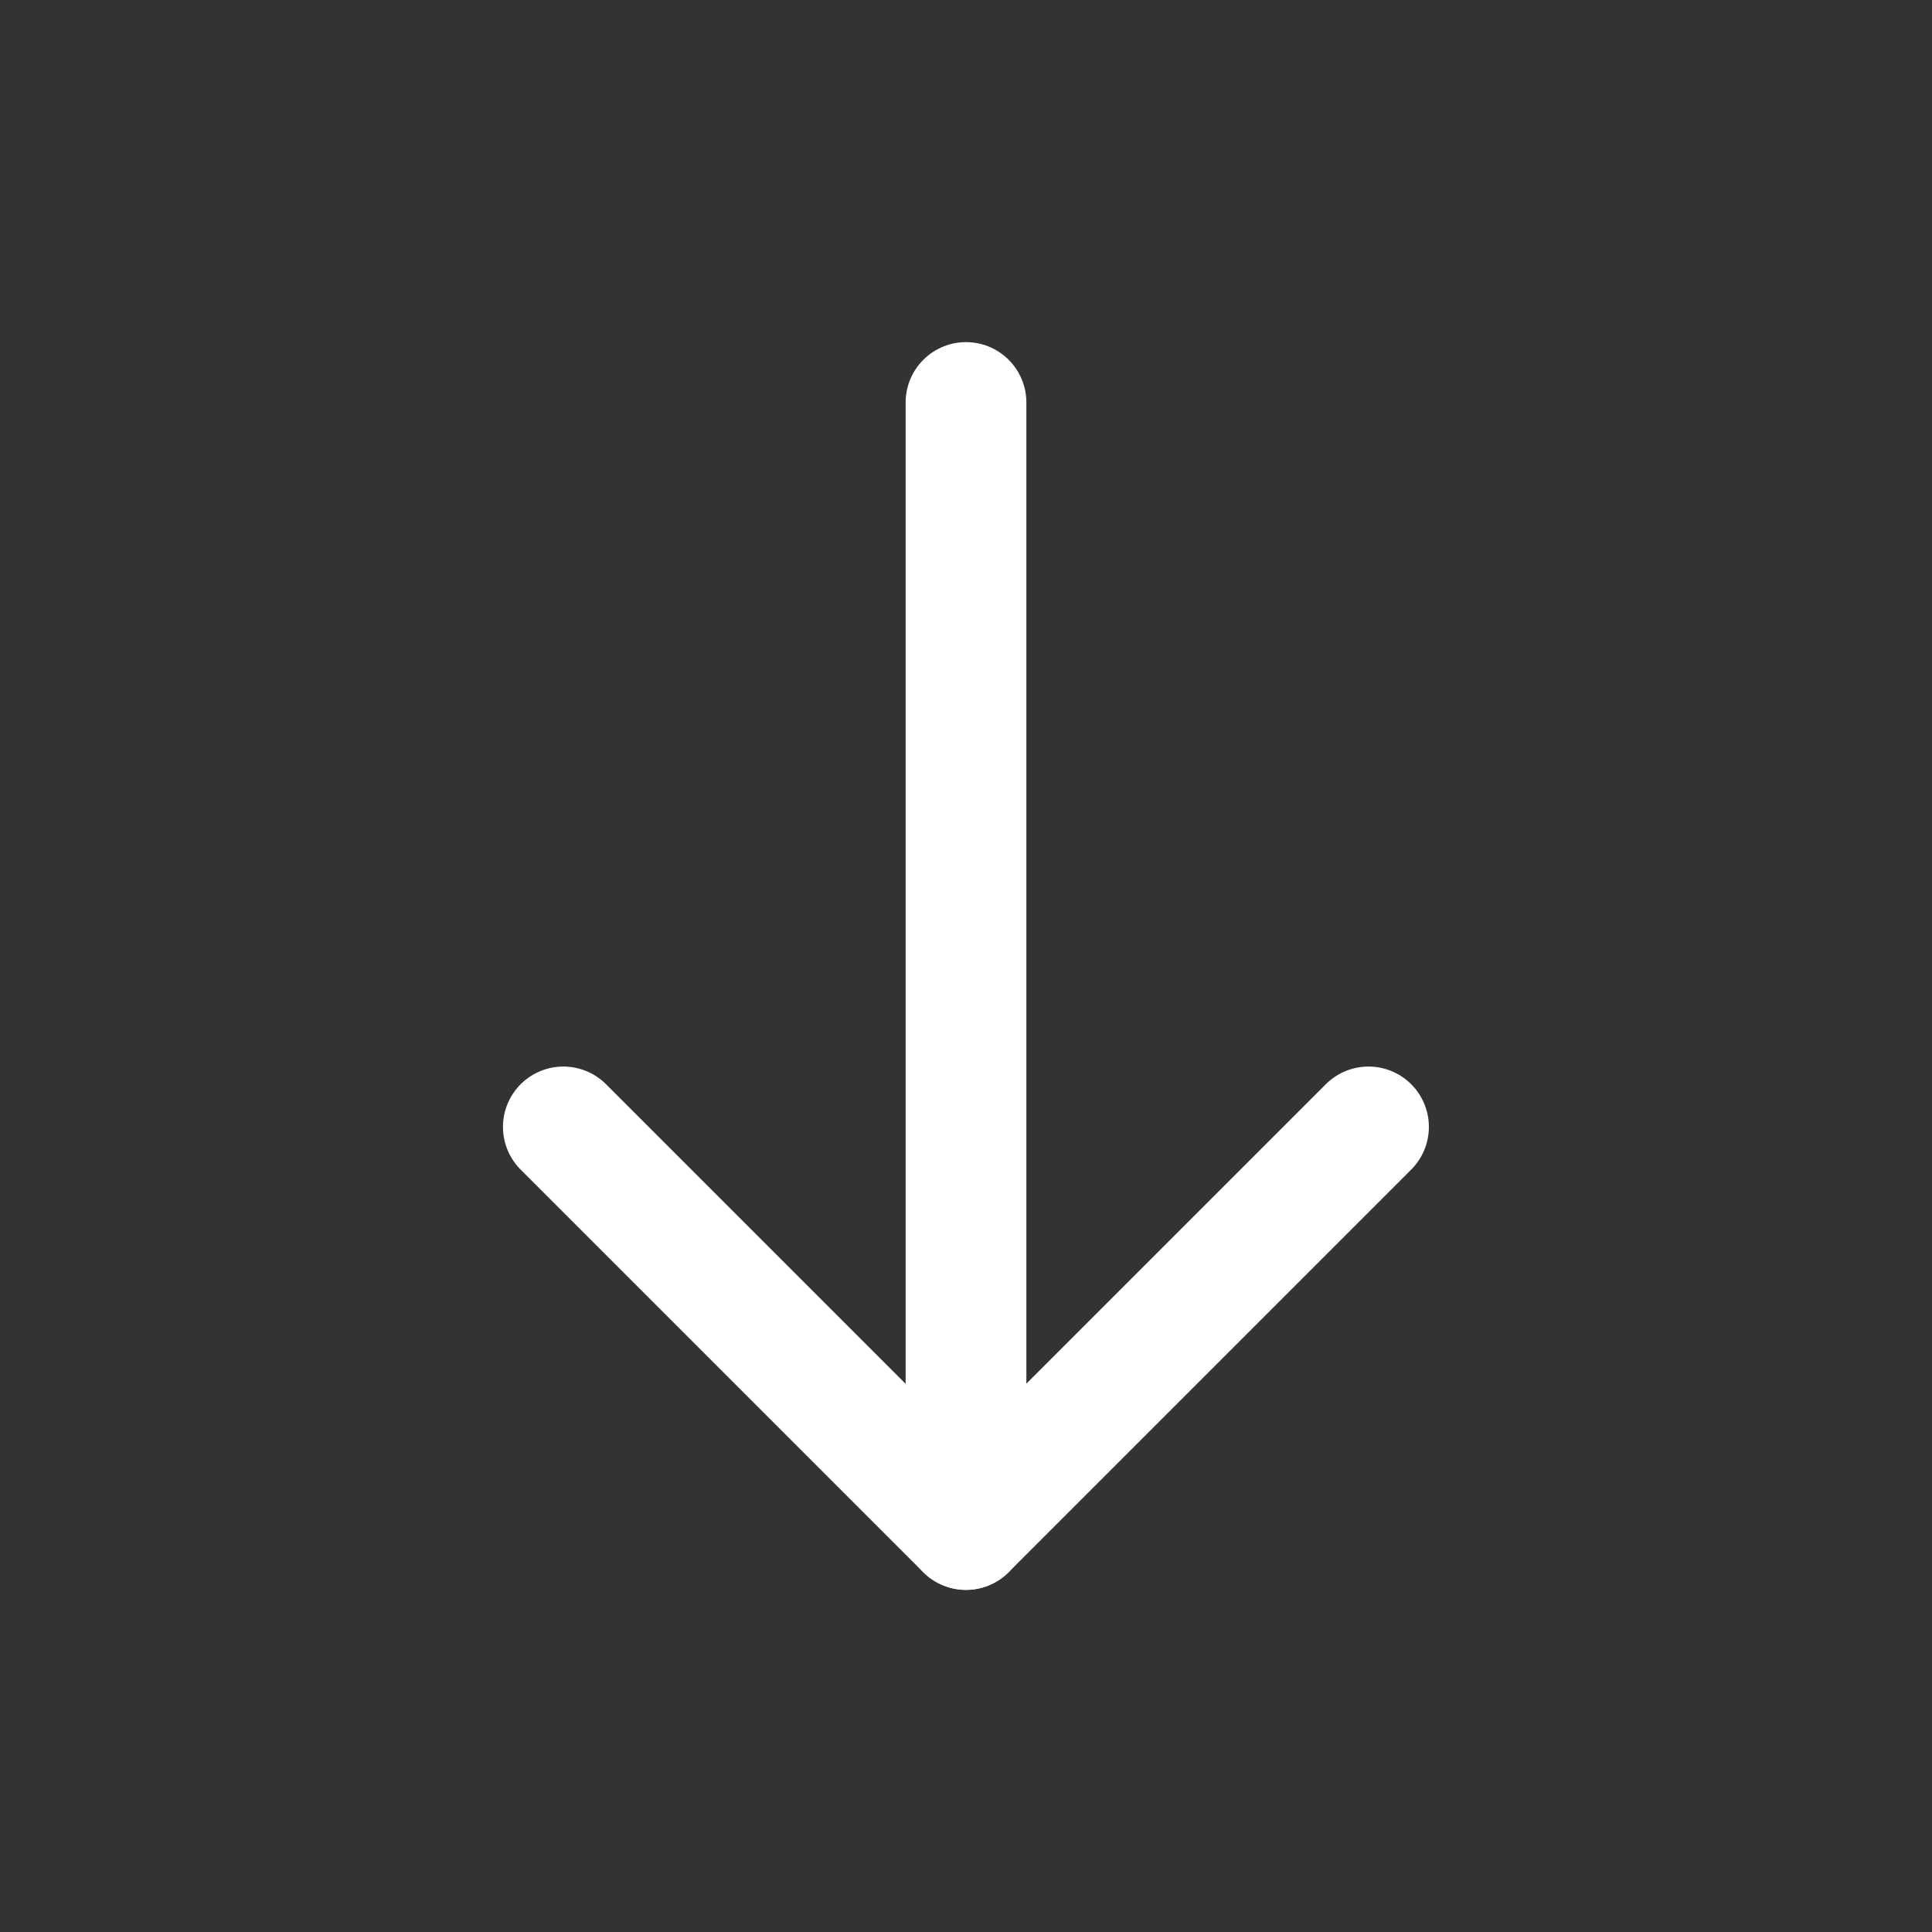 <svg width="24" height="24" viewBox="0 0 24 24" fill="none" xmlns="http://www.w3.org/2000/svg">
<rect x="0" y="0" width="24" height="24" fill="#333333" stroke="none"/>
<path d="M12 19V5" stroke="white" style="stroke:white;stroke-opacity:1;" stroke-width="1.5" stroke-linecap="round" stroke-linejoin="round"/>
<path d="M17 13.999L11.999 19L6.998 13.999" stroke="white" style="stroke:white;stroke-opacity:1;" stroke-width="1.5" stroke-linecap="round" stroke-linejoin="round"/>
</svg>
